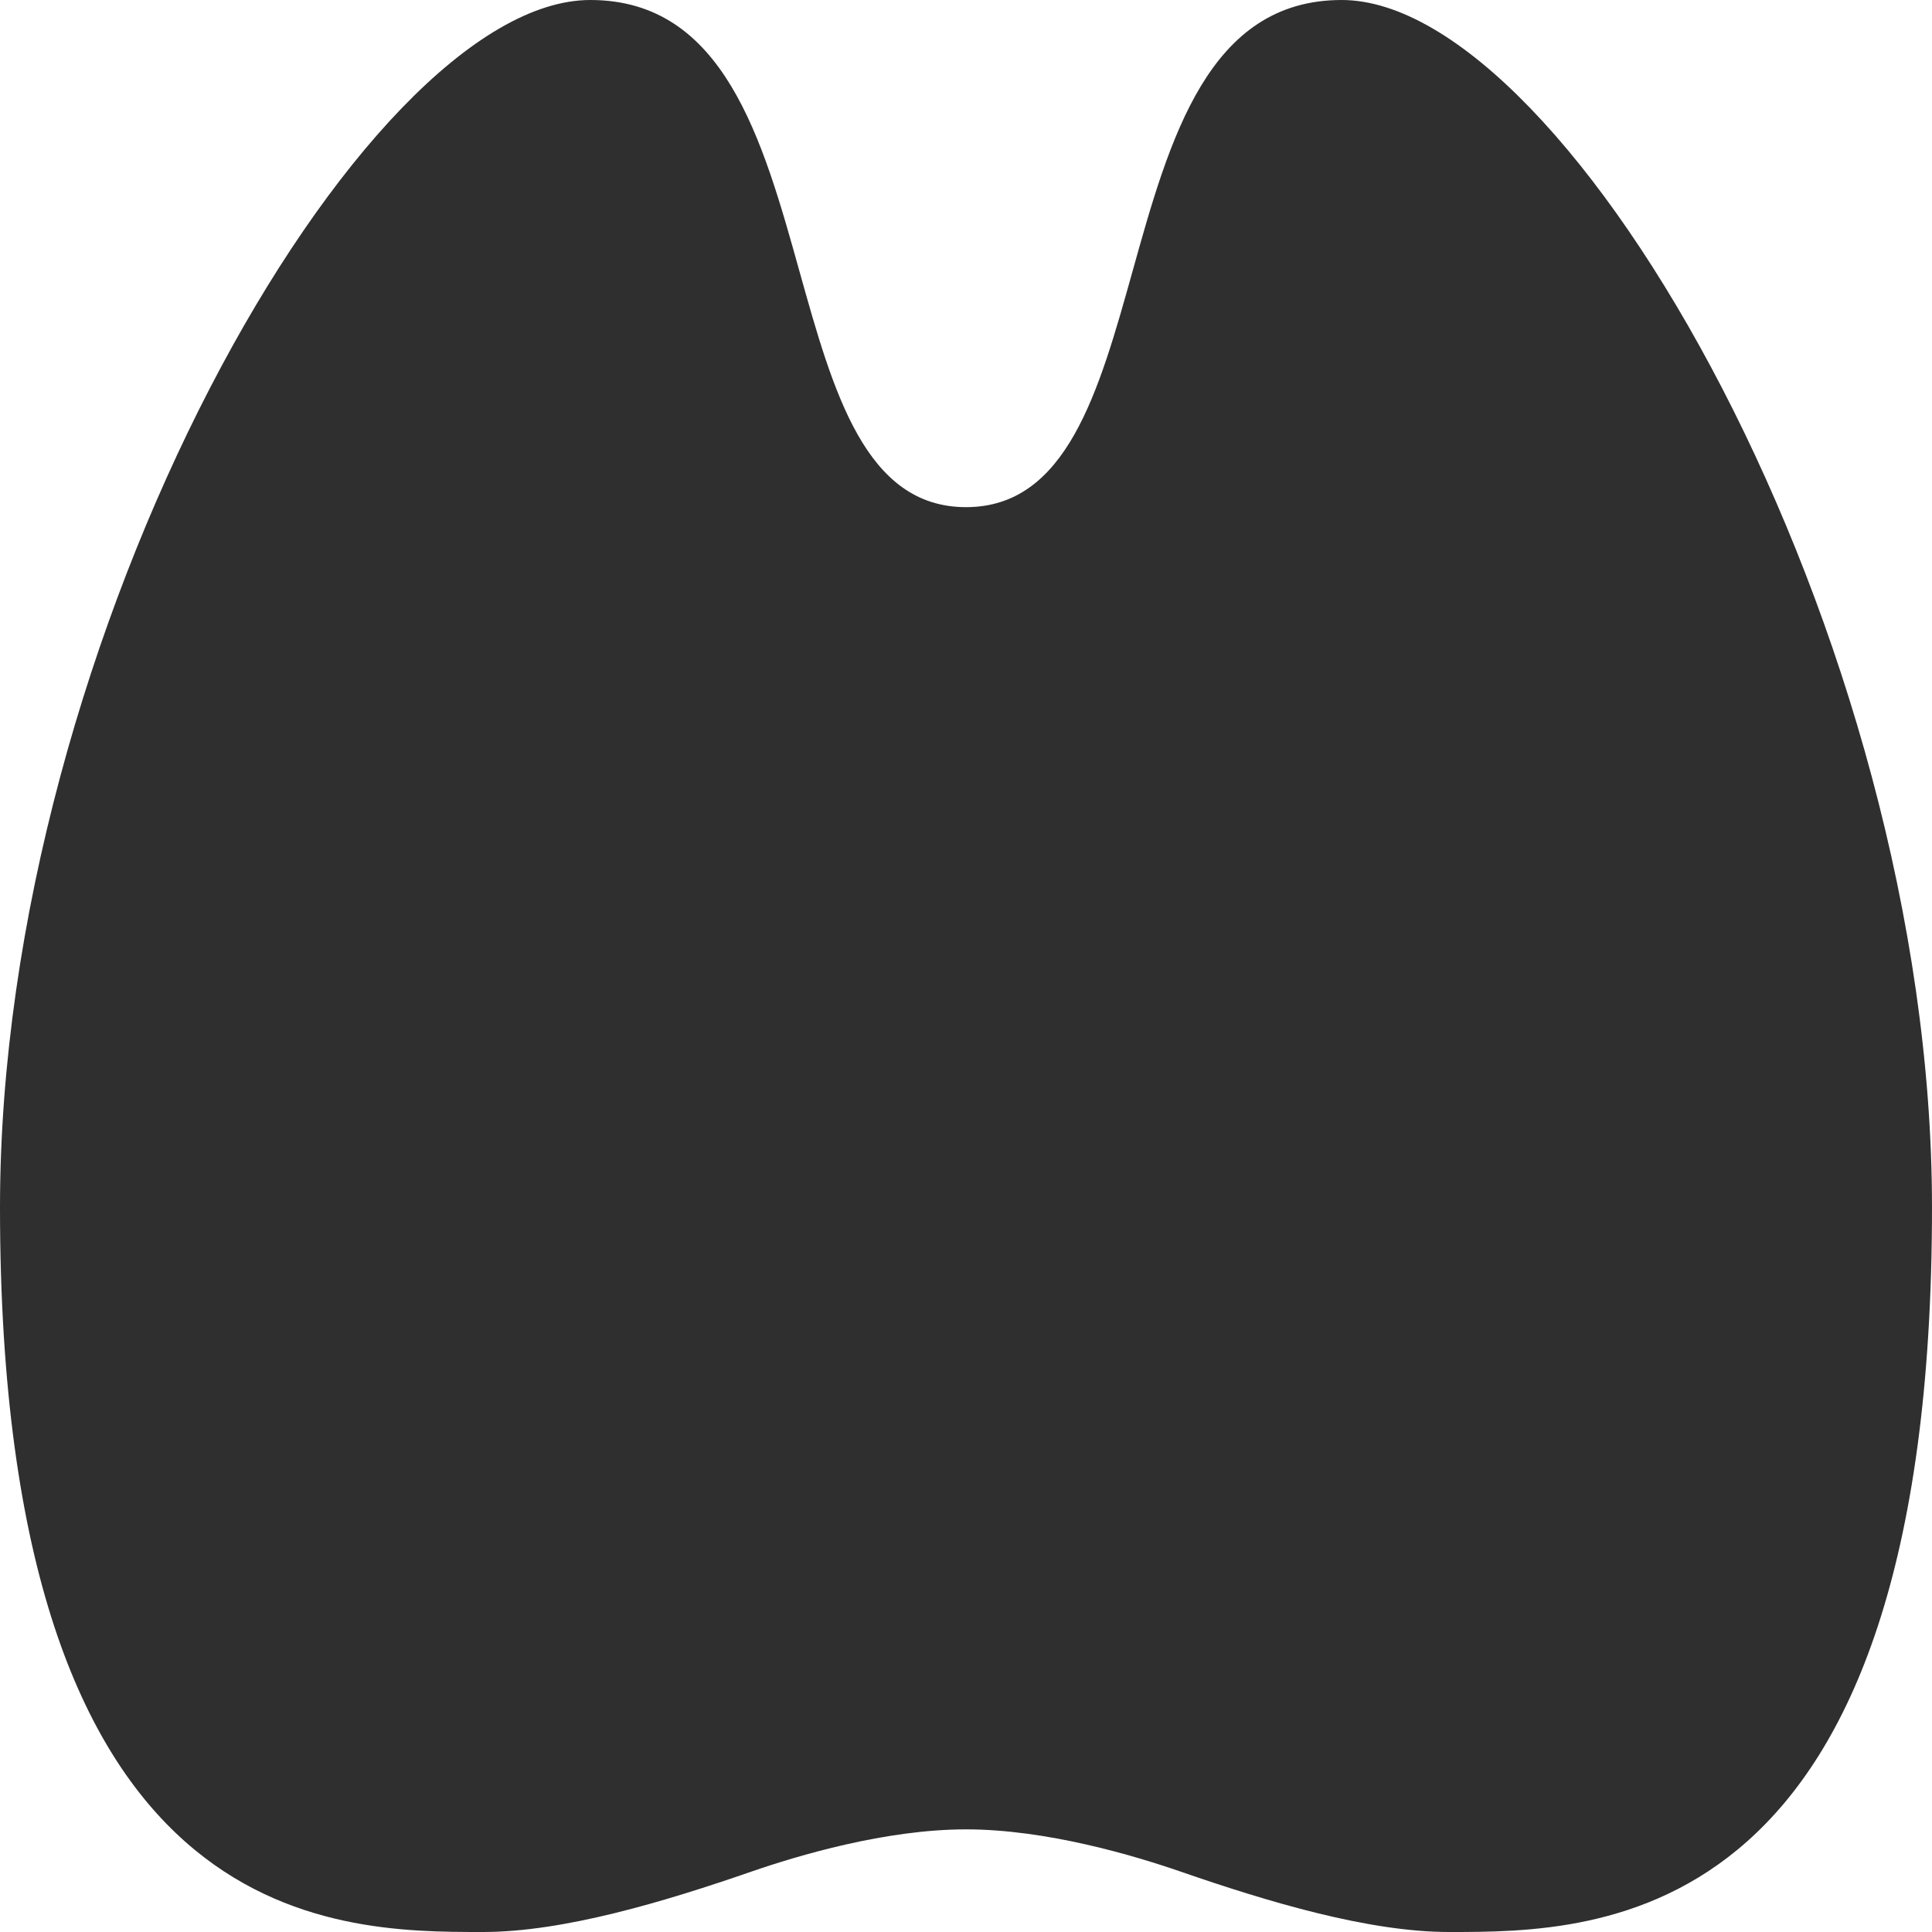 <svg width="32" height="32" viewBox="0 0 32 32" fill="none" xmlns="http://www.w3.org/2000/svg">
<g clip-path="url(#clip0_330_2497)">
<path d="M16 30.3C17.333 30.3 18.786 30.734 19.556 31C21 31.5 22.667 32 24 32C26.5 32 32 32 32 20C32 10.5 26 -5.24537e-07 22.222 -8.548e-07C20.012 -1.04801e-06 19.37 2.301 18.758 4.495C18.2 6.492 17.668 8.4 16 8.4C14.332 8.4 13.8 6.492 13.242 4.495C12.63 2.301 11.988 -1.74952e-06 9.778 -1.94273e-06C6 -2.27299e-06 1.87959e-06 10.5 1.04907e-06 20C0 32 5.5 32 8 32C9.333 32 11 31.5 12.444 31C13.214 30.734 14.667 30.3 16 30.3Z" fill="#2F2F30"/>
</g>
<defs>
<clipPath id="clip0_330_2497">
<rect width="32" height="32" fill="white"/>
</clipPath>
</defs>
</svg>
